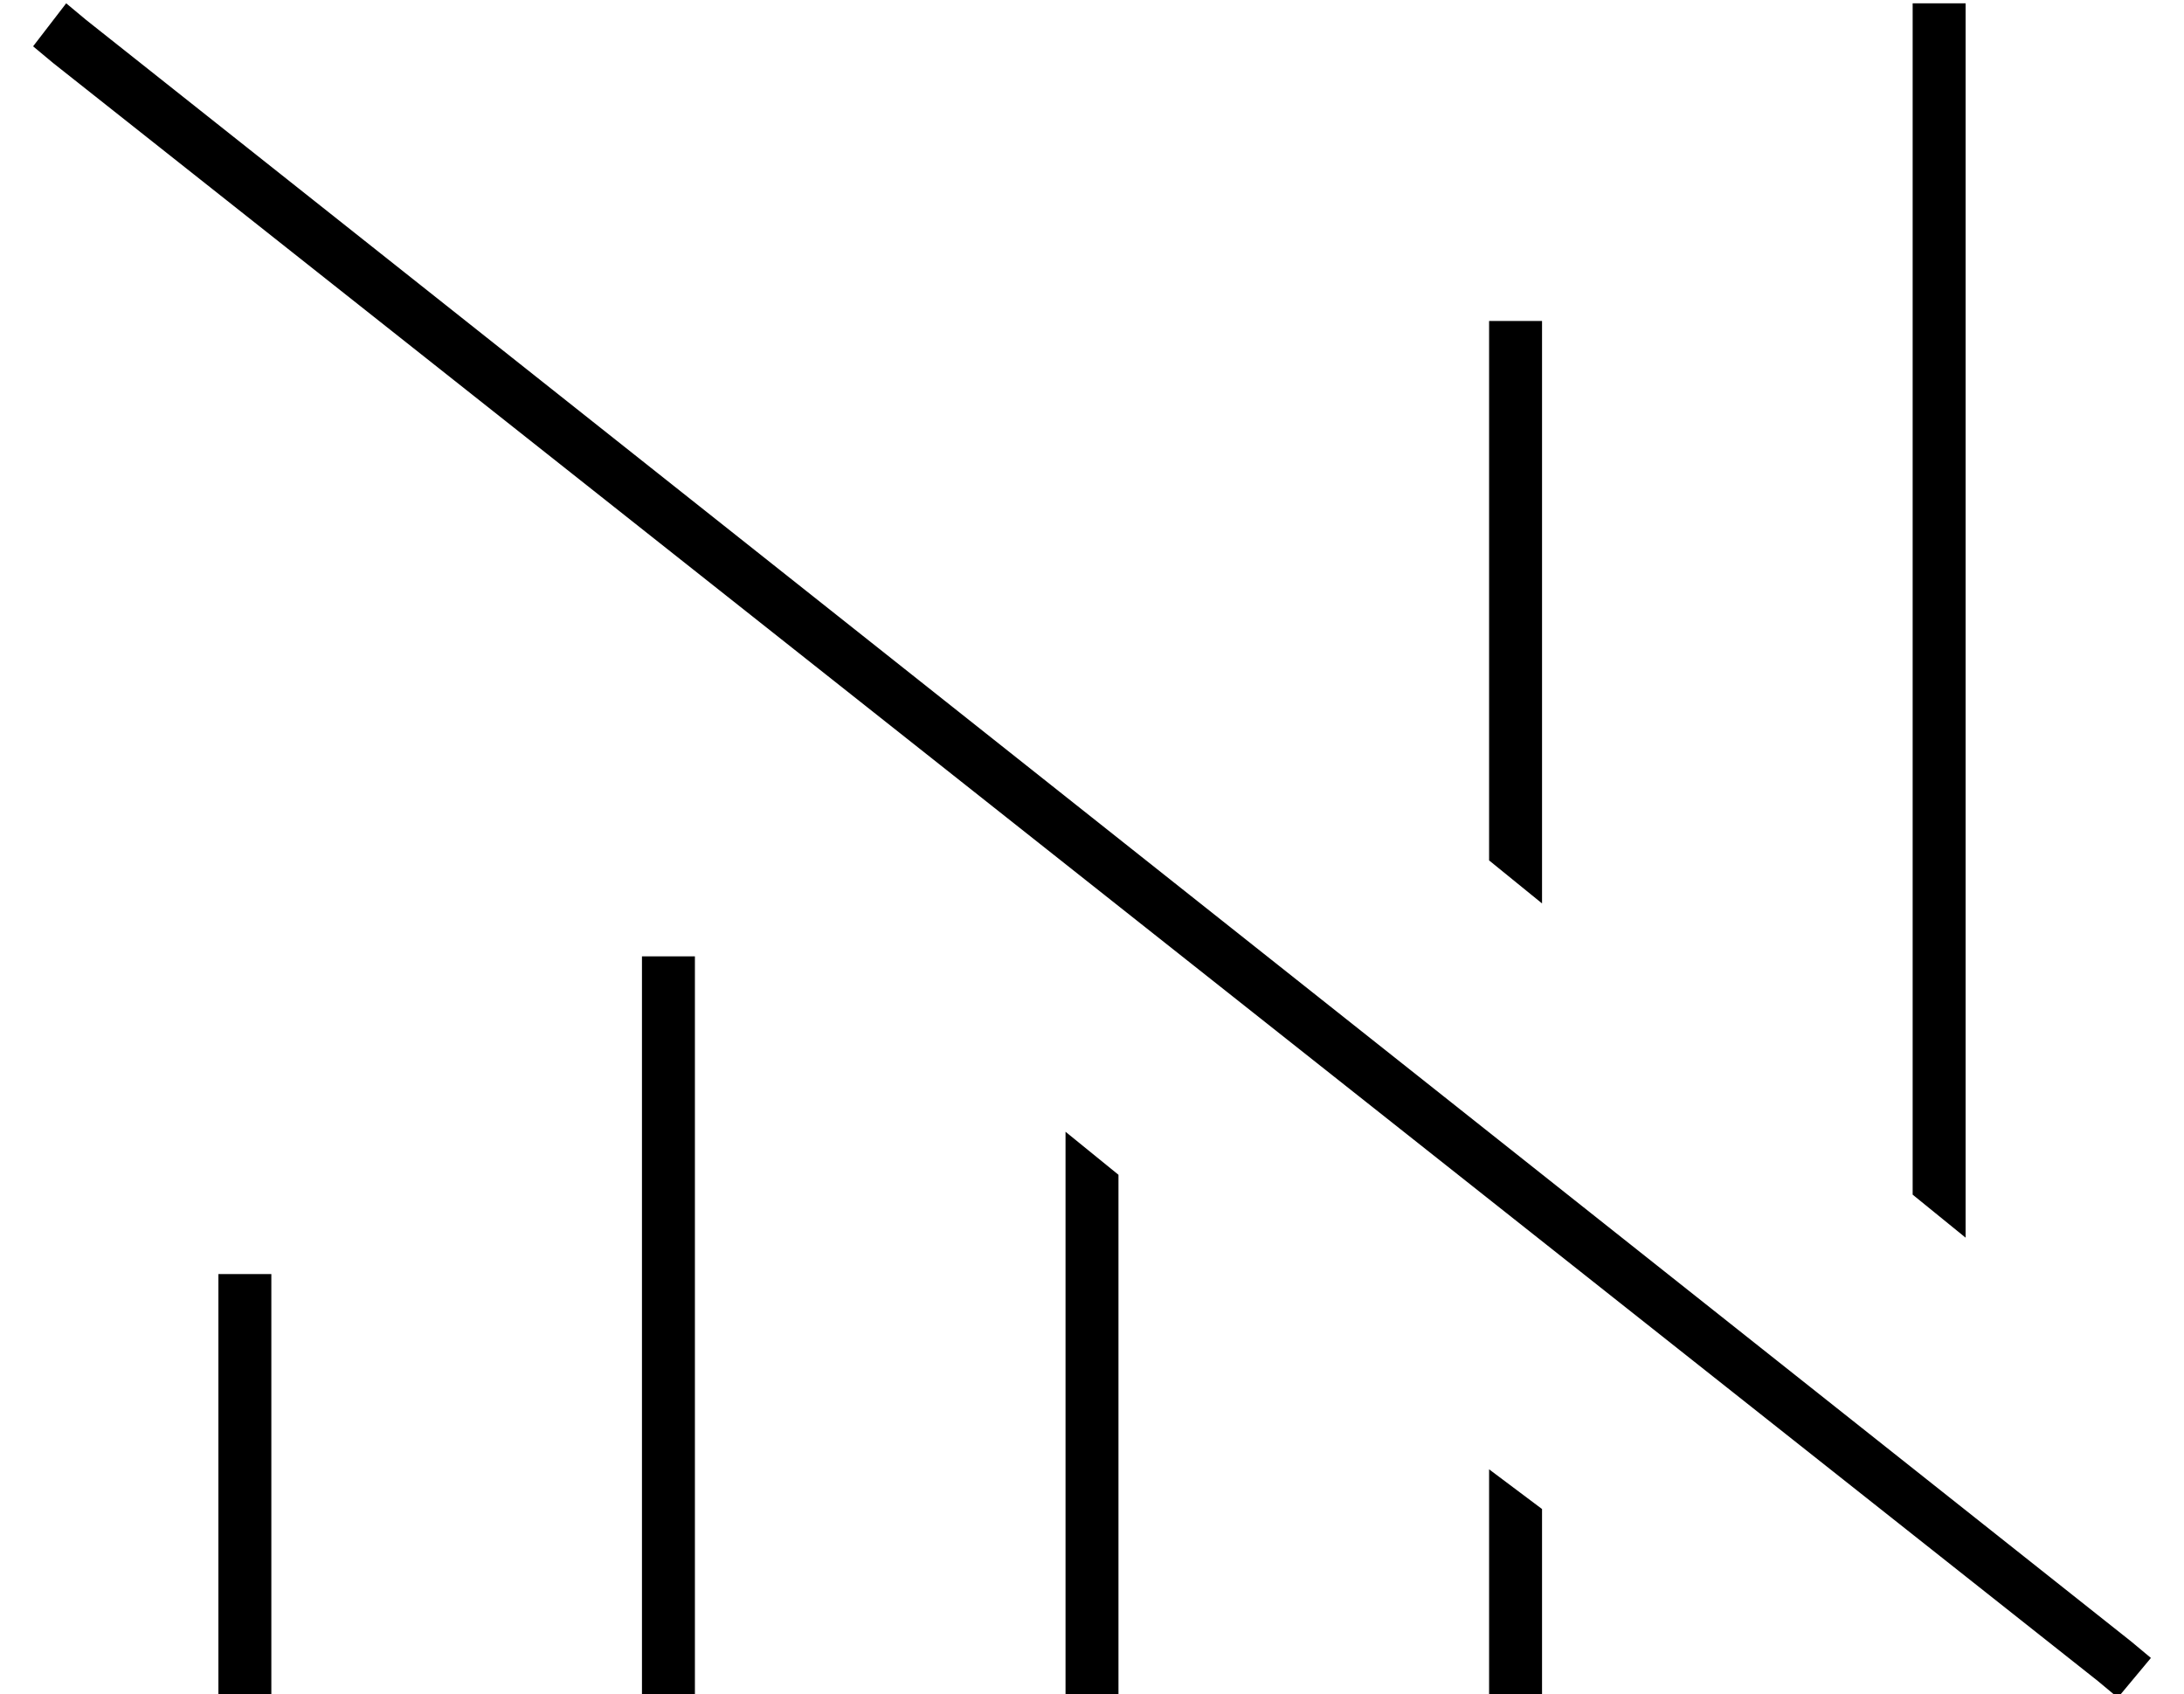 <?xml version="1.0" standalone="no"?>
<!DOCTYPE svg PUBLIC "-//W3C//DTD SVG 1.1//EN" "http://www.w3.org/Graphics/SVG/1.1/DTD/svg11.dtd" >
<svg xmlns="http://www.w3.org/2000/svg" xmlns:xlink="http://www.w3.org/1999/xlink" version="1.1" viewBox="-10 -40 660 512">
   <path fill="currentColor"
d="M584 -31v-8v8v-8h-16v0v8v0v352v0l16 13v0v-365v0zM456 416l-16 -12l16 12l-16 -12v61v0v8v0h16v0v-8v0v-49v0zM328 315l-16 -13l16 13l-16 -13v163v0v8v0h16v0v-8v0v-150v0zM440 65v155v-155v155l16 13v0v-168v0v-8v0h-16v0v8v0zM200 249h-16h16h-16v8v0v208v0v8v0h16v0
v-8v0v-208v0v-8v0zM72 345h-16h16h-16v8v0v112v0v8v0h16v0v-8v0v-112v0v-8v0zM16 -34l-6 -5l6 5l-6 -5l-10 13v0l6 5v0l618 489v0l6 5v0l10 -12v0l-6 -5v0l-618 -490v0z" />
</svg>
